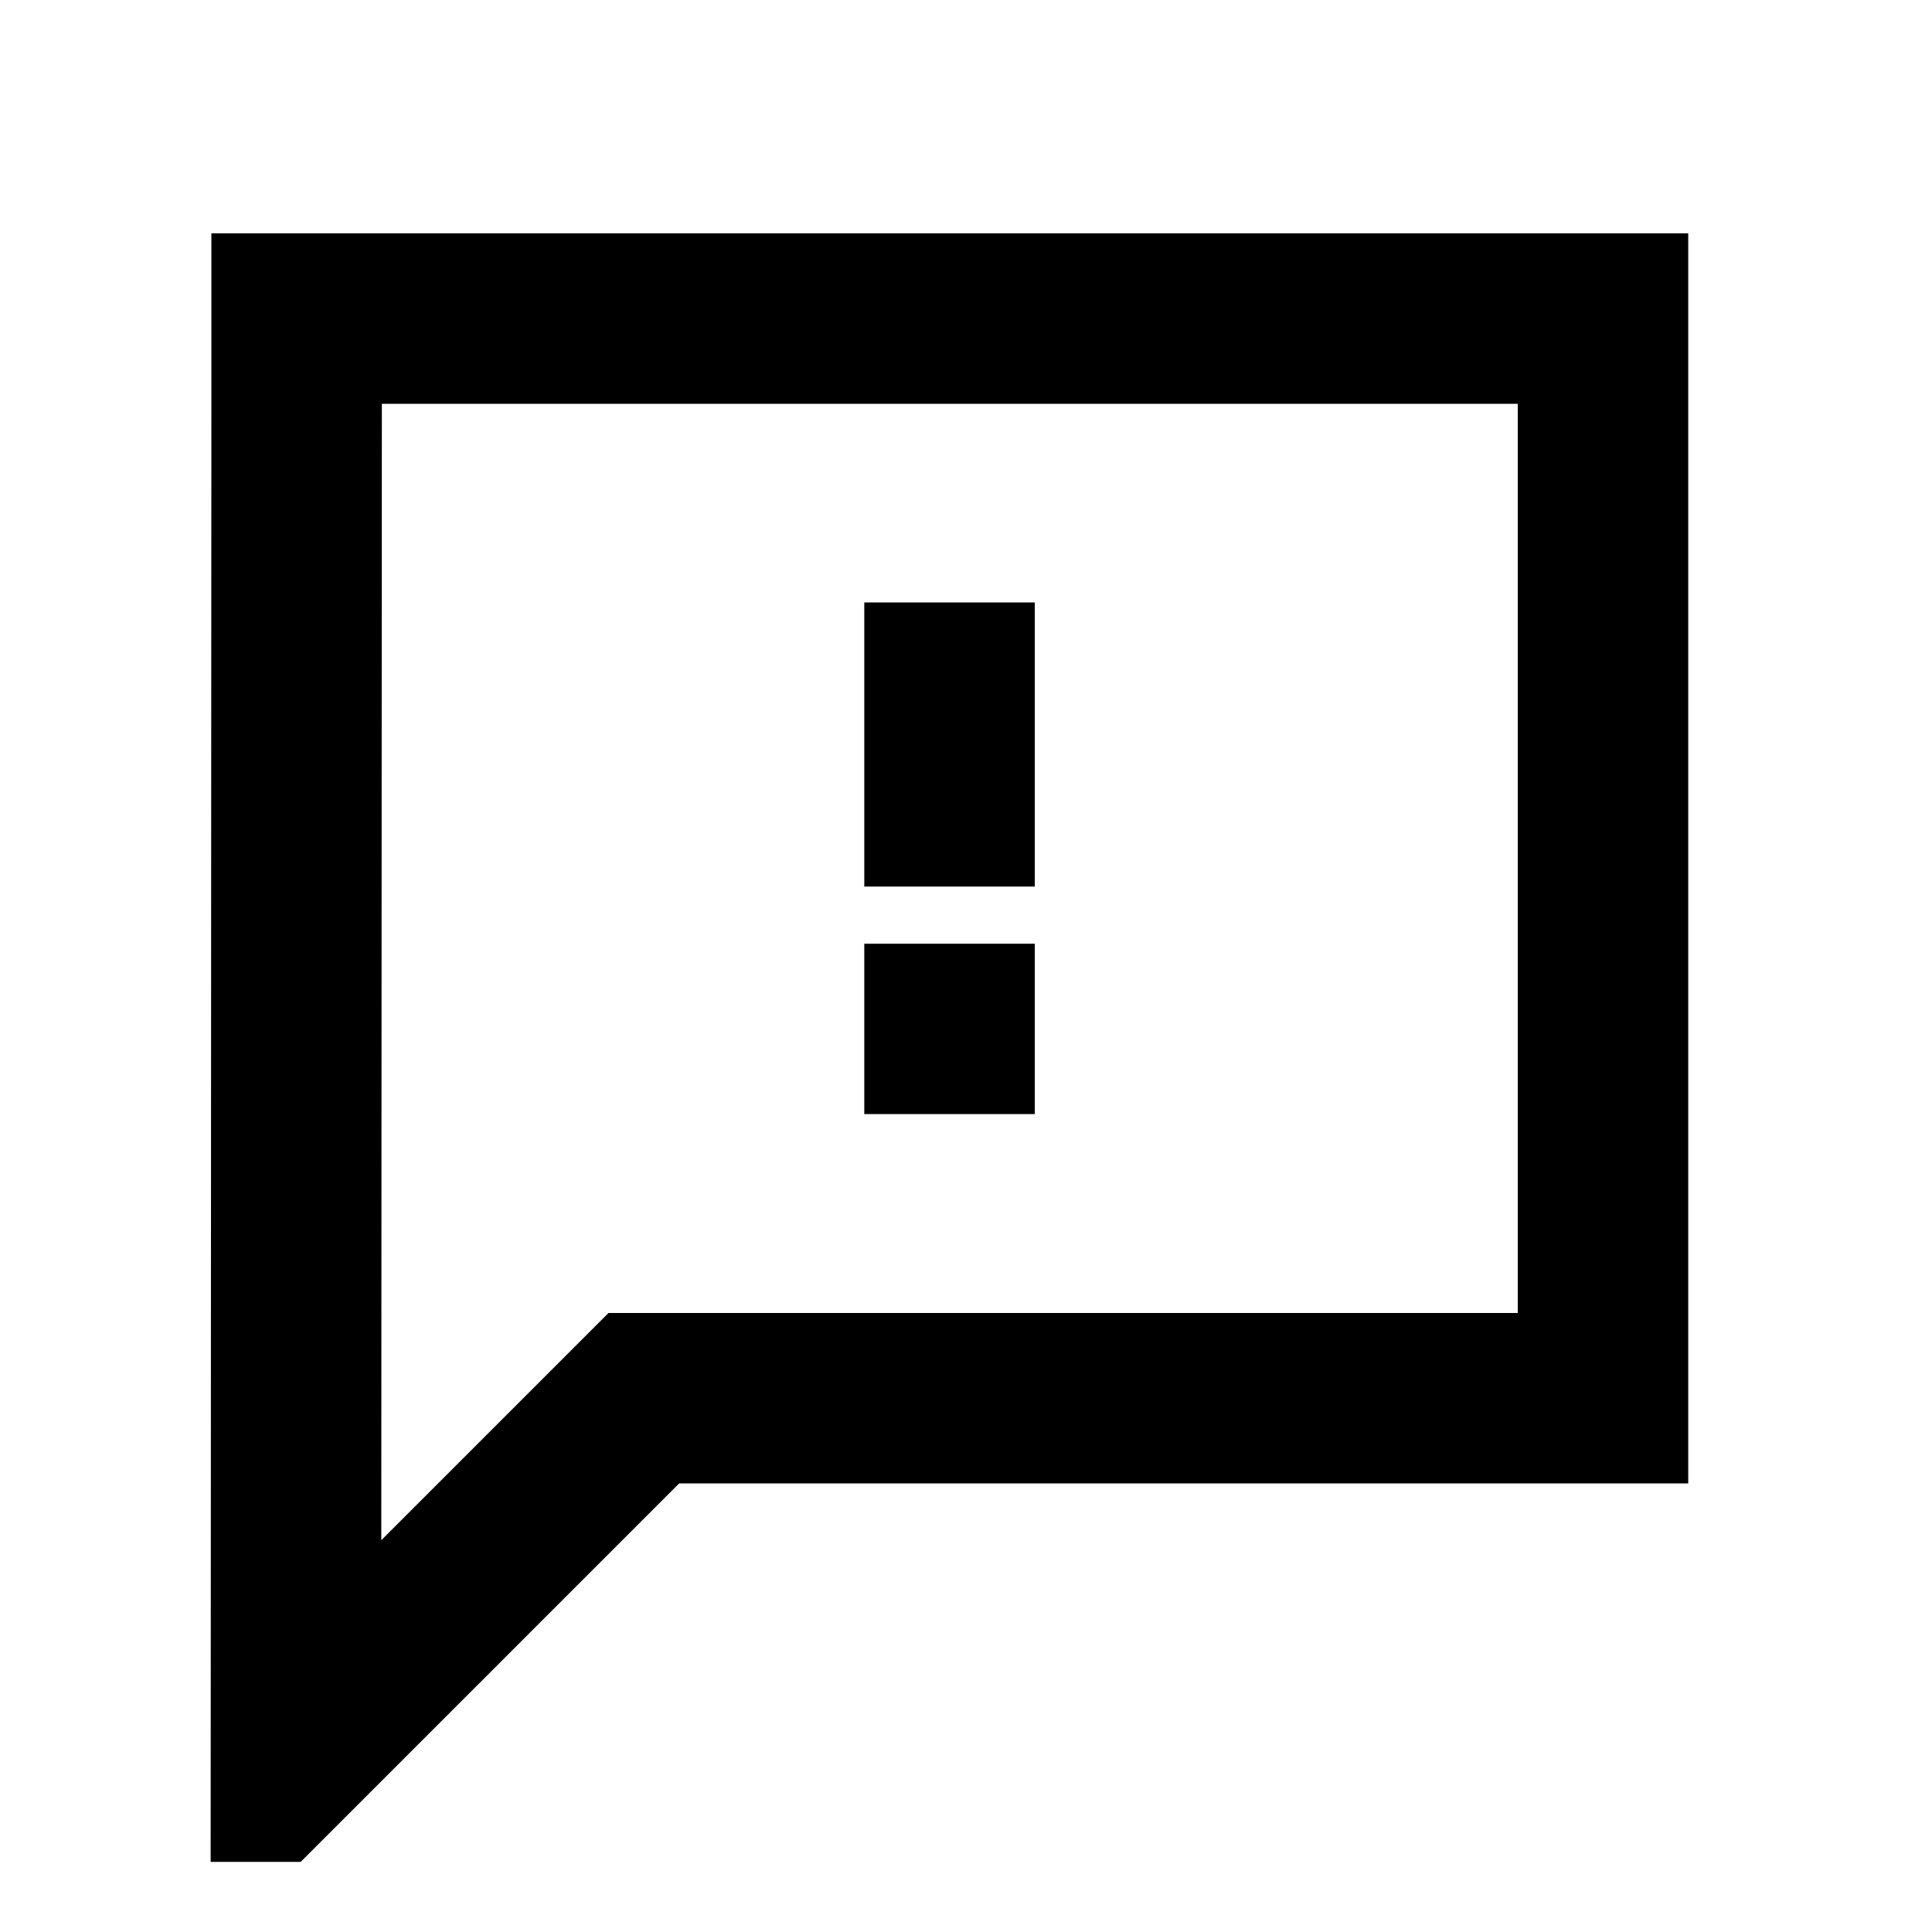 <svg width="17" height="17" viewBox="0 0 17 17" fill="none" xmlns="http://www.w3.org/2000/svg">
<g clip-path="url(#clip0_76_1338)">
<path d="M14.105 3.553V2.803H13.355H3.36H2.61L2.61 3.552L2.605 13.553L2.604 15.364L3.885 14.083L5.665 12.303H13.355H14.105V11.553V3.553Z" stroke="black" stroke-width="1.5"/>
<rect x="7.73" y="5.426" width="1.25" height="2.25" fill="black" stroke="black" stroke-width="0.25"/>
<rect x="7.73" y="8.429" width="1.25" height="1.249" fill="black" stroke="black" stroke-width="0.25"/>
</g>
<defs>
<clipPath id="clip0_76_1338">
<rect width="16" height="16" fill="white" transform="translate(0.355 0.383)"/>
</clipPath>
</defs>
</svg>
